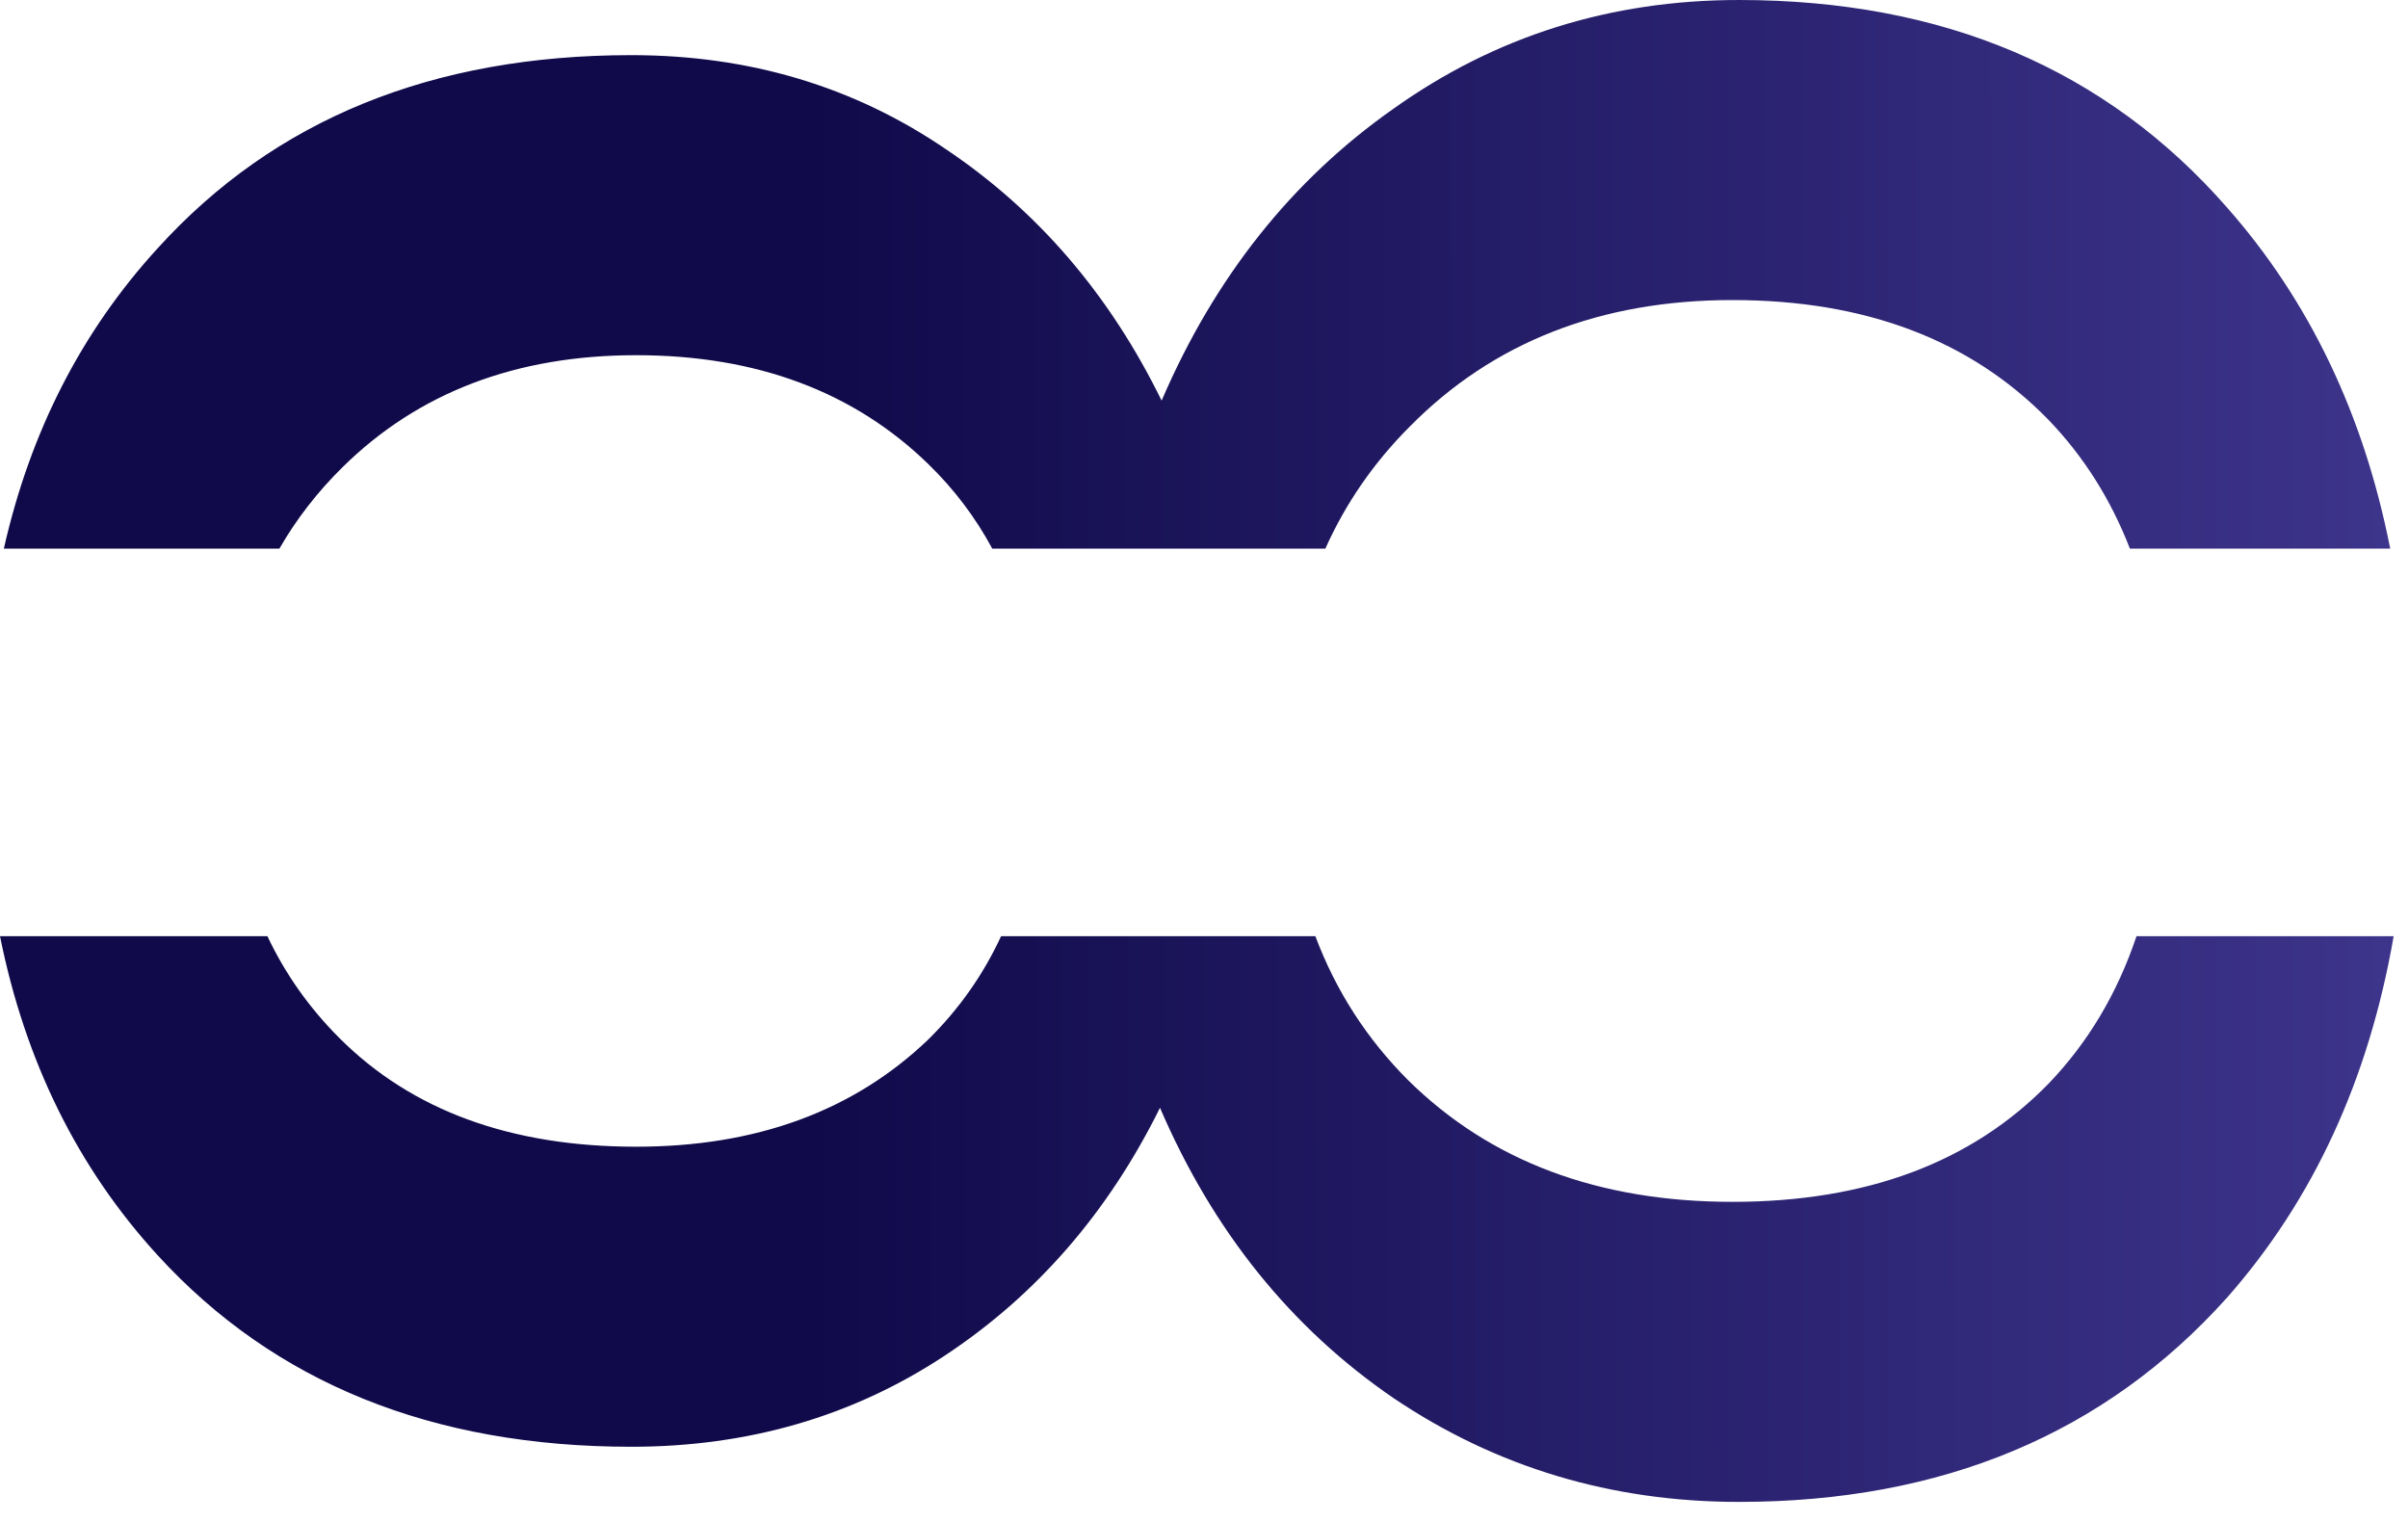 <svg width="87" height="55" viewBox="0 0 87 55" fill="none" xmlns="http://www.w3.org/2000/svg">
<path fill-rule="evenodd" clip-rule="evenodd" d="M0 33.82C0.911 38.351 2.81 42.195 5.7 45.352C9.918 49.961 15.621 52.266 22.809 52.266C27.028 52.266 30.797 51.172 34.118 48.984C37.438 46.797 40.035 43.809 41.91 40.02C43.825 44.473 46.637 47.969 50.348 50.508C54.059 53.008 58.219 54.258 62.828 54.258C70.172 54.258 76.051 51.797 80.465 46.875C83.579 43.344 85.584 38.993 86.482 33.82H77.191C76.498 35.886 75.441 37.66 74.02 39.141C71.246 41.992 67.438 43.418 62.594 43.418C57.75 43.418 53.844 41.953 50.875 39.023C49.383 37.531 48.266 35.797 47.523 33.82L36.169 33.82C35.523 35.217 34.644 36.463 33.532 37.559C30.836 40.137 27.321 41.426 22.985 41.426C18.453 41.426 14.879 40.117 12.262 37.5C11.171 36.409 10.304 35.182 9.661 33.82H0ZM35.85 19.82C35.243 18.69 34.47 17.669 33.532 16.758C30.836 14.141 27.321 12.832 22.985 12.832C18.649 12.832 15.114 14.18 12.379 16.875C11.465 17.776 10.704 18.758 10.095 19.82H0.139C1.096 15.588 2.95 11.969 5.7 8.965C9.918 4.316 15.621 1.992 22.809 1.992C27.067 1.992 30.856 3.125 34.176 5.391C37.496 7.617 40.094 10.645 41.969 14.473C43.883 10.02 46.676 6.504 50.348 3.926C54.02 1.309 58.18 0 62.828 0C70.211 0 76.09 2.5 80.465 7.5C83.441 10.875 85.405 14.982 86.357 19.82H76.952C76.264 18.044 75.287 16.496 74.02 15.176C71.207 12.285 67.399 10.84 62.594 10.84C57.828 10.84 53.942 12.363 50.934 15.41C49.638 16.706 48.621 18.176 47.884 19.82H35.85Z" fill="url(#paint0_linear)"/>
<defs>
<linearGradient id="paint0_linear" x1="0" y1="27.129" x2="103" y2="27" gradientUnits="userSpaceOnUse">
<stop offset="0.283" stop-color="#100A4A"/>
<stop offset="0.837" stop-color="#3D348B"/>
</linearGradient>
</defs>
</svg>
